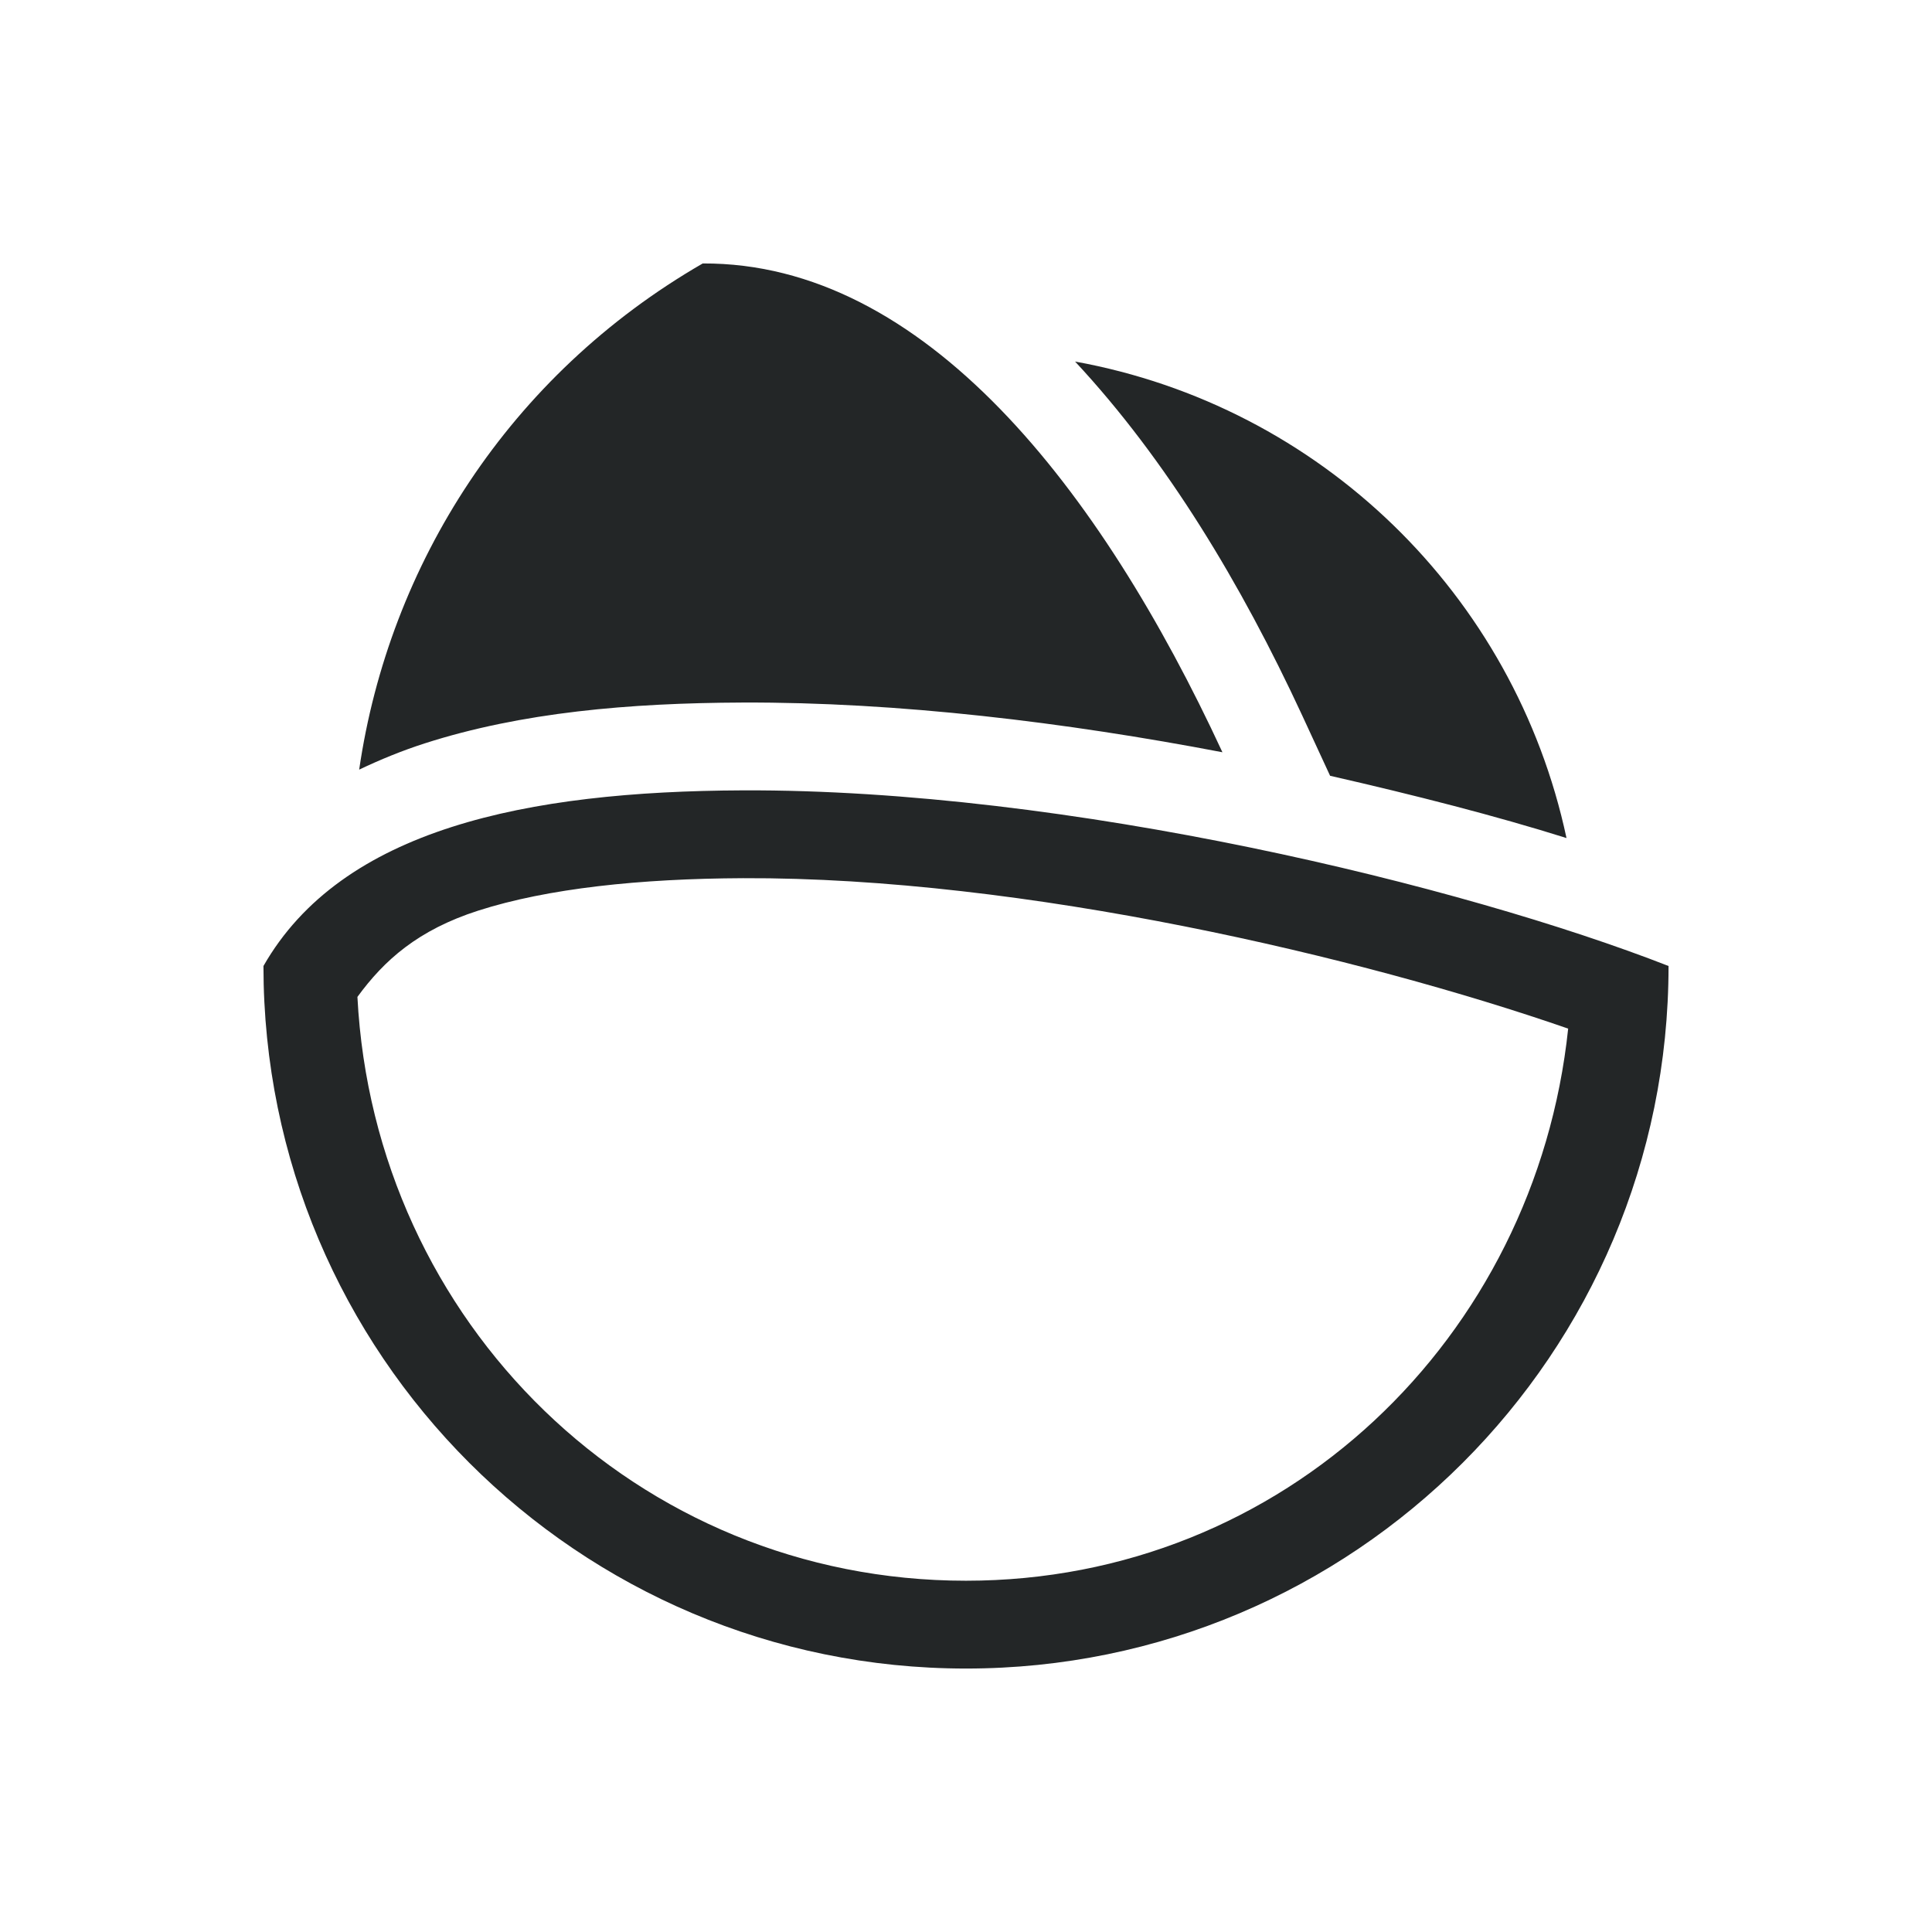 <svg xmlns="http://www.w3.org/2000/svg" id="svg20" width="22" height="22" version="1.1">
 <g id="akonadi">
  <path id="path2" style="opacity:0.001" d="M 0,2.5e-7 H 22 V 22 H 0 Z"/>
  <path id="path839" style="opacity:1;fill:#232627" d="M 8.002 3 C 5.795 4.274 4.43 6.432 4.09 8.764 C 4.331 8.649 4.581 8.547 4.836 8.465 C 5.938 8.111 7.167 8.005 8.453 8 C 10.234 7.993 12.135 8.225 13.92 8.566 C 12.531 5.568 10.524 2.988 8.002 3 z M 12.242 4.117 C 13.285 5.236 14.134 6.649 14.828 8.146 L 15.146 8.834 C 16.11 9.054 17.033 9.29 17.838 9.543 C 17.245 6.767 15.035 4.624 12.242 4.117 z M 8.457 9 C 5.999 9.01 3.892 9.438 3 11 C 3 15.418 6.582 19 11 19 C 15.418 19 19 15.418 19 11 C 16.659 10.085 12.16 8.985 8.457 9 z M 8.461 10 C 11.666 9.987 15.519 10.902 17.857 11.713 C 17.486 15.236 14.624 18 11 18 C 7.247 18 4.262 15.055 4.07 11.352 C 4.375 10.934 4.759 10.59 5.447 10.369 C 6.236 10.116 7.289 10.005 8.461 10 z"/>
 </g>
</svg>
